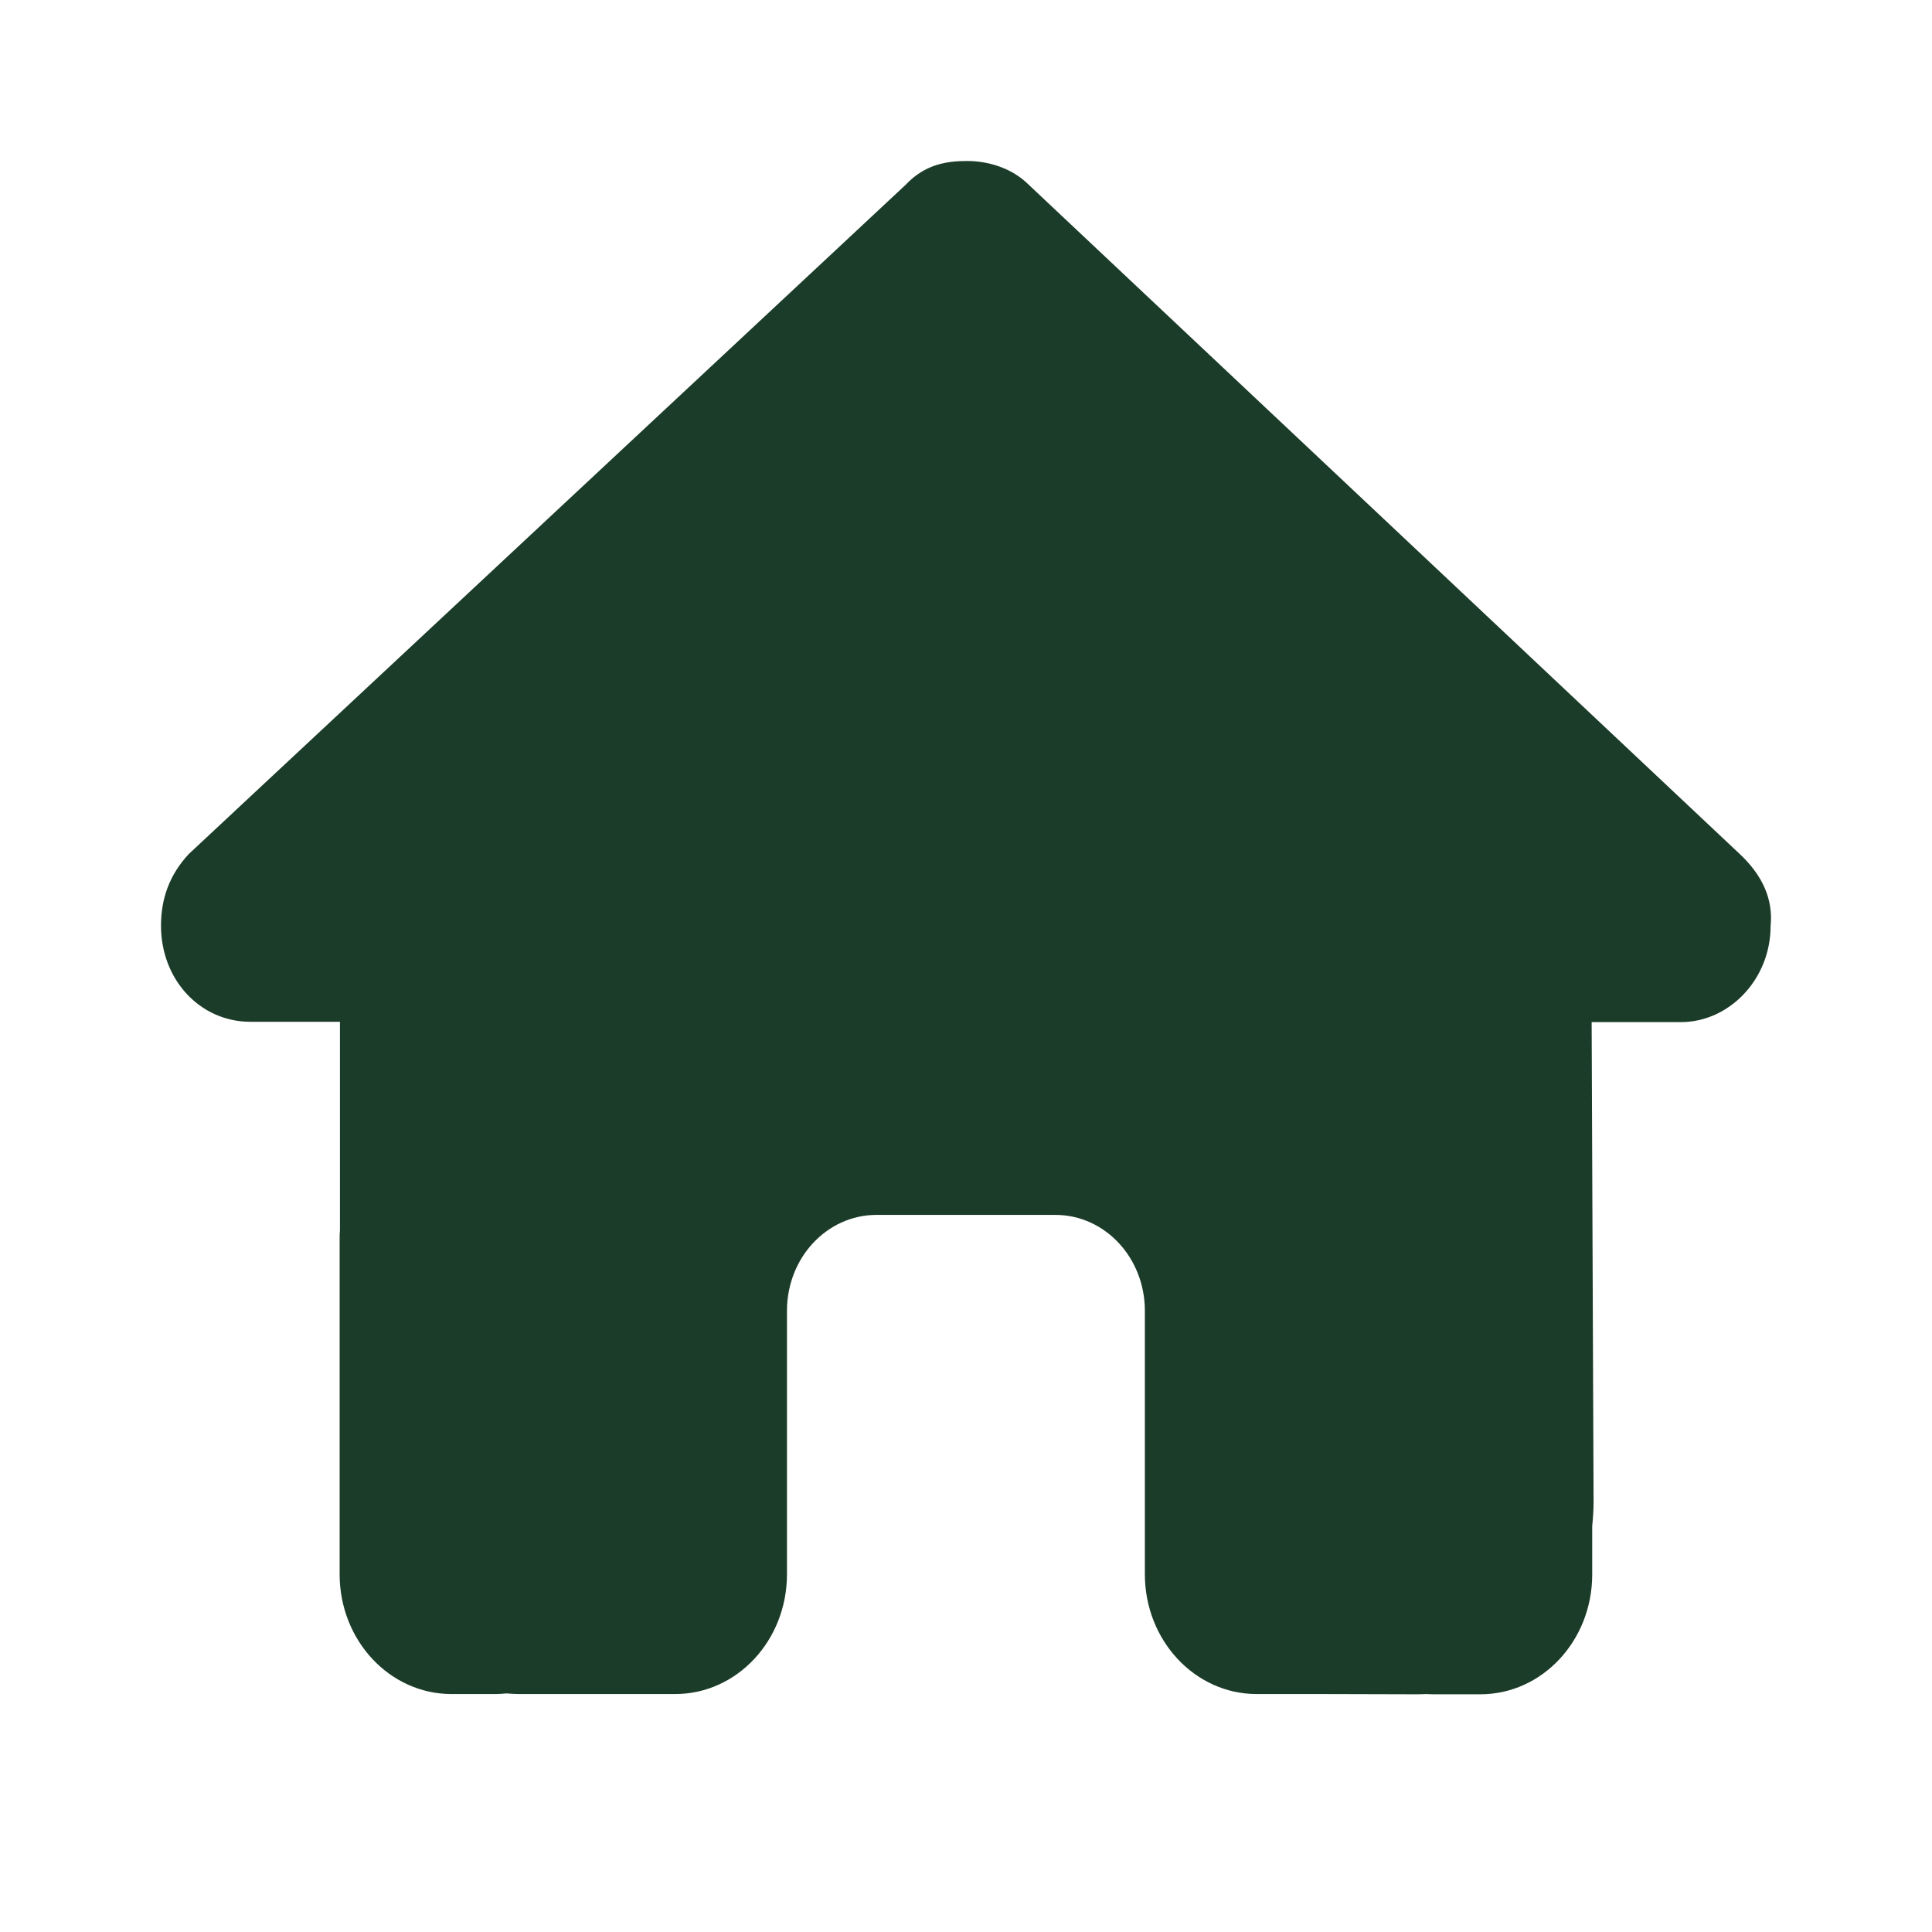 <svg width="24" height="24" viewBox="0 0 24 24" fill="none" xmlns="http://www.w3.org/2000/svg">
<path d="M21.995 11.503C21.995 12.172 21.474 12.697 20.883 12.697H19.772L19.796 18.656C19.796 18.756 19.789 18.857 19.779 18.957V19.559C19.779 20.381 19.157 21.047 18.39 21.047H17.834C17.796 21.047 17.758 21.047 17.719 21.044C17.671 21.047 17.622 21.047 17.573 21.047L16.445 21.044H15.611C14.844 21.044 14.222 20.378 14.222 19.556V16.283C14.222 15.624 13.725 15.092 13.111 15.092H10.888C10.273 15.092 9.776 15.624 9.776 16.283V19.556C9.776 20.378 9.155 21.044 8.387 21.044H6.446C6.394 21.044 6.341 21.04 6.289 21.036C6.248 21.04 6.206 21.044 6.164 21.044H5.609C4.841 21.044 4.219 20.378 4.219 19.556V15.39C4.219 15.356 4.219 15.319 4.223 15.286V12.693H3.111C2.486 12.693 2 12.172 2 11.499C2 11.165 2.104 10.867 2.347 10.607L11.249 2.297C11.492 2.037 11.77 2 12.013 2C12.256 2 12.534 2.074 12.742 2.26L21.613 10.61C21.891 10.871 22.029 11.168 21.995 11.503Z" fill="#1B3C28"/>
</svg>
